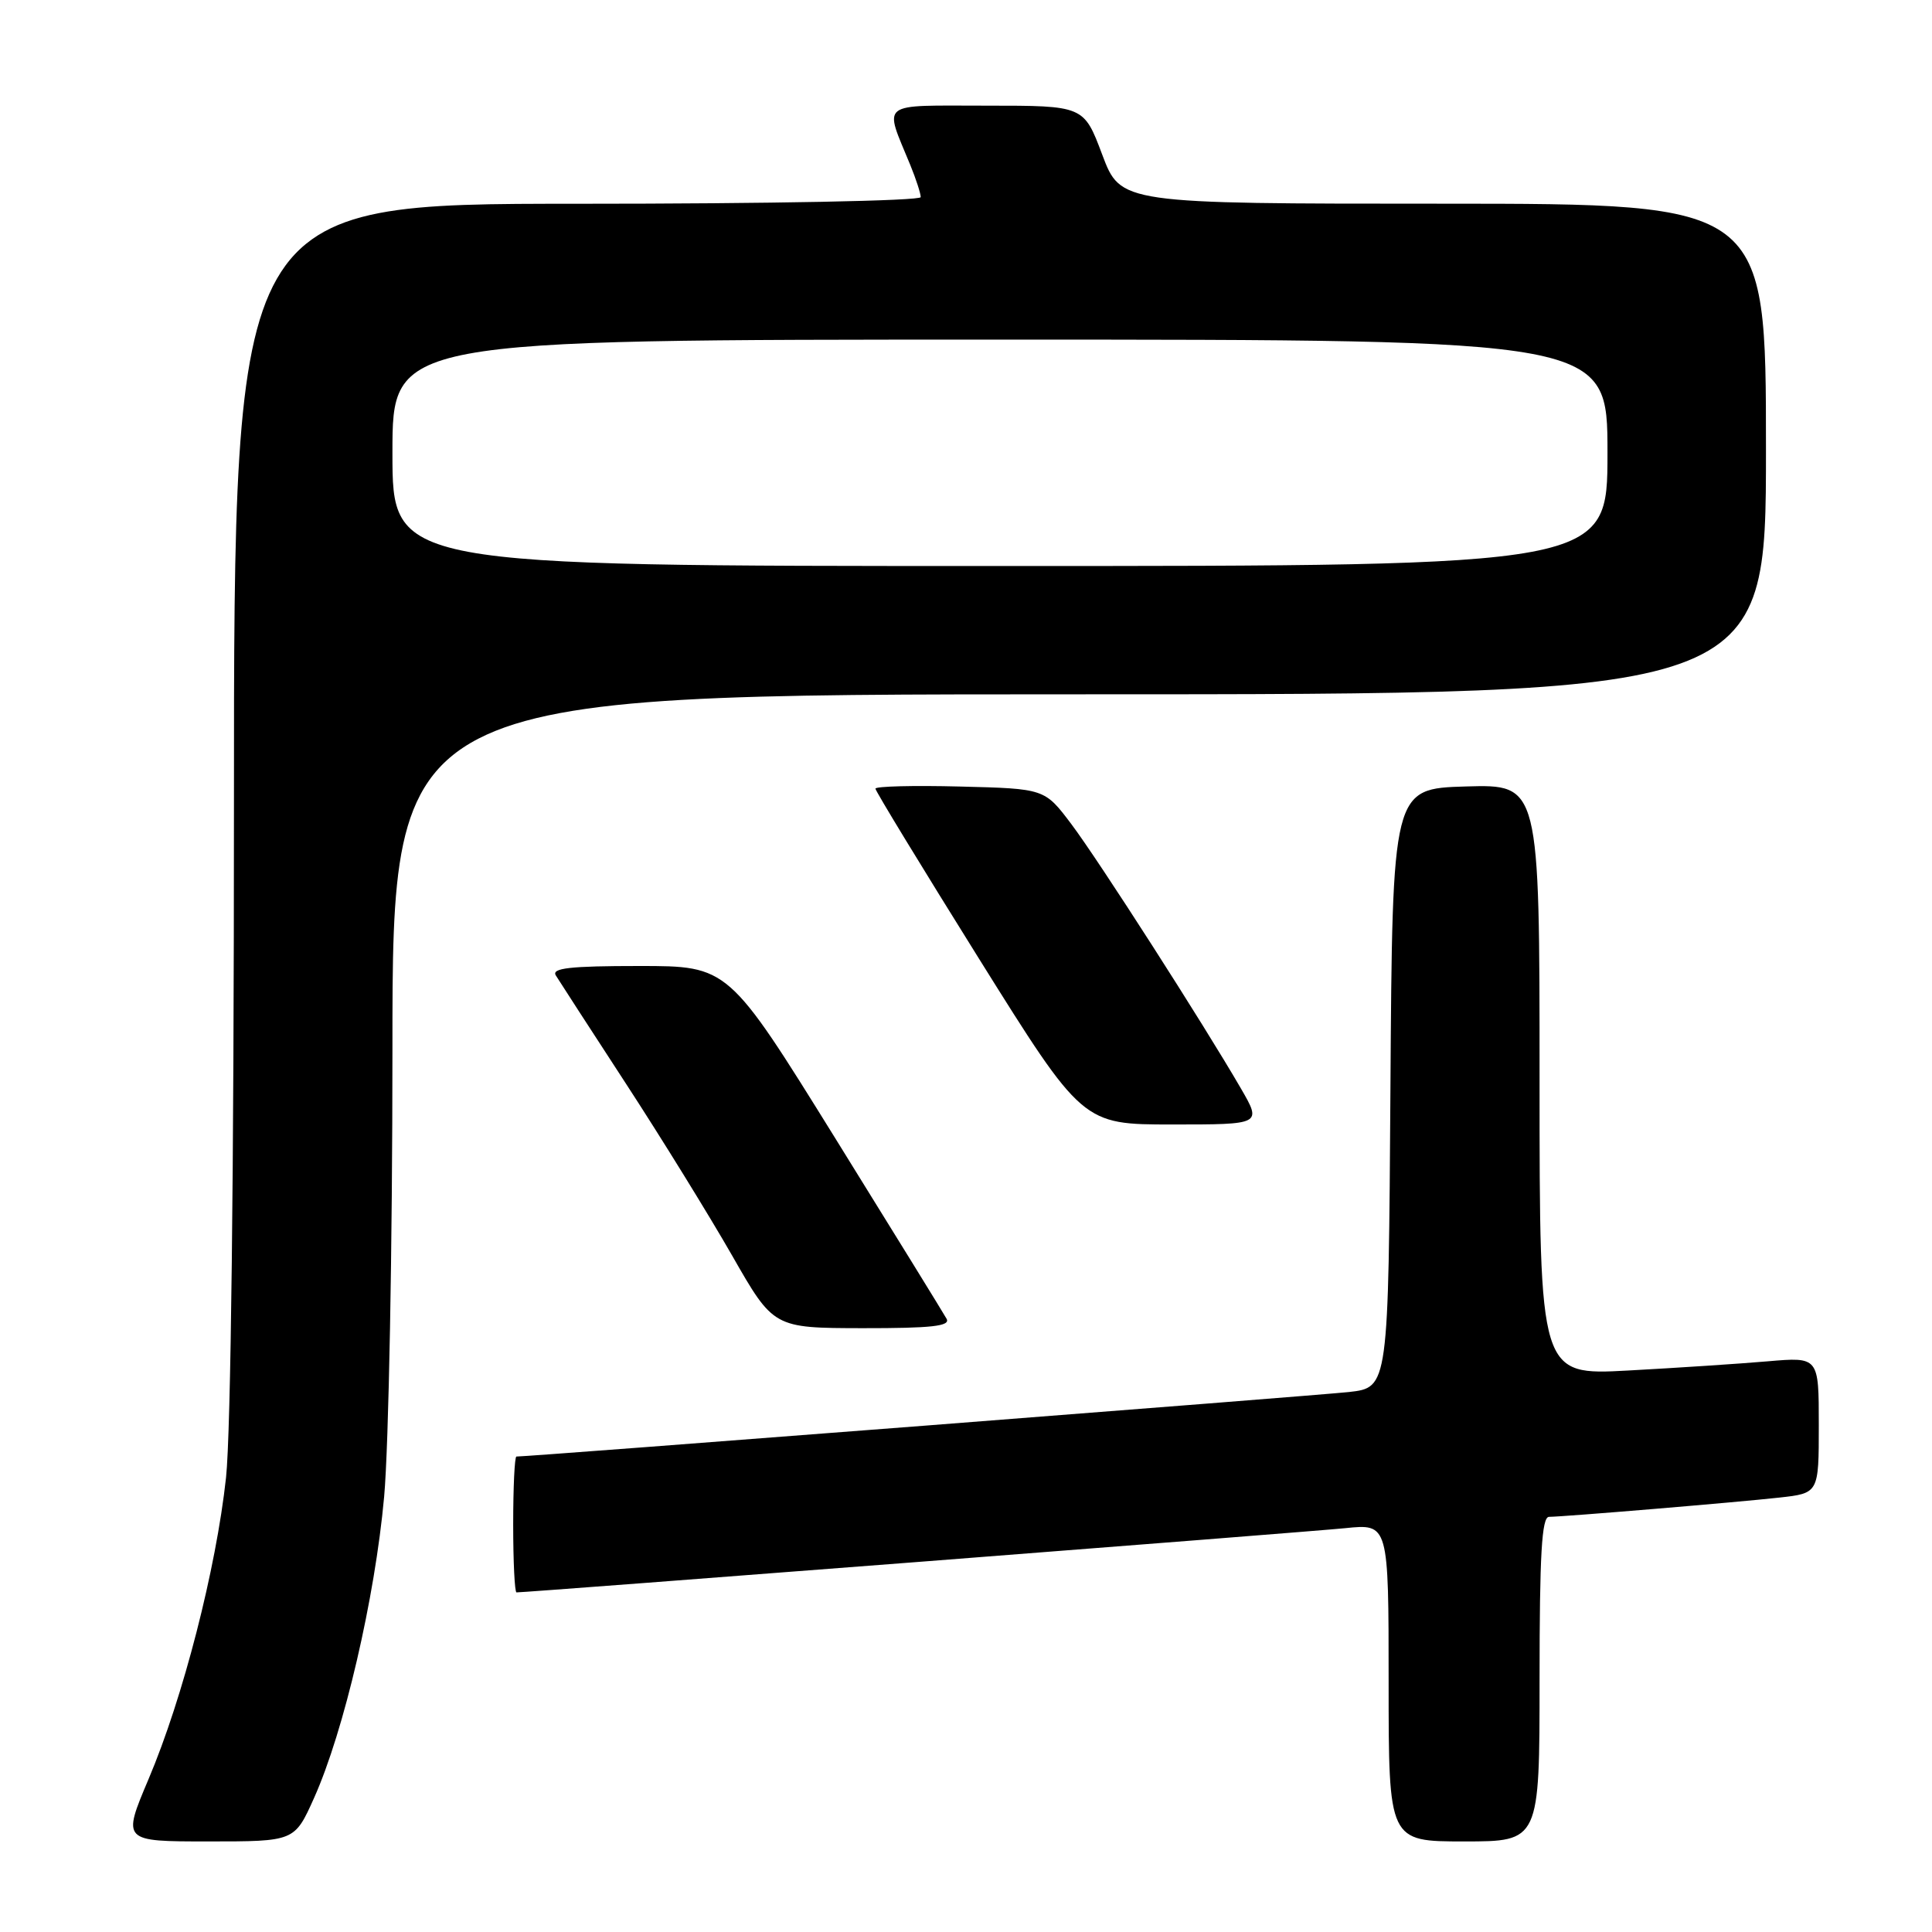 <?xml version="1.0" encoding="UTF-8" standalone="no"?>
<!DOCTYPE svg PUBLIC "-//W3C//DTD SVG 1.1//EN" "http://www.w3.org/Graphics/SVG/1.1/DTD/svg11.dtd" >
<svg xmlns="http://www.w3.org/2000/svg" xmlns:xlink="http://www.w3.org/1999/xlink" version="1.1" viewBox="0 0 256 256">
 <g >
 <path fill="currentColor"
d=" M 41.61 238.25 C 45.58 229.40 49.68 211.79 50.90 198.33 C 51.51 191.55 52.00 165.30 52.00 139.08 C 52.00 92.00 52.00 92.00 143.00 92.00 C 234.00 92.00 234.00 92.00 234.00 59.50 C 234.00 27.00 234.00 27.00 191.25 26.99 C 148.50 26.99 148.50 26.99 146.05 20.49 C 143.61 14.00 143.61 14.00 130.74 14.00 C 116.26 14.00 117.12 13.33 120.62 21.87 C 121.38 23.73 122.00 25.64 122.00 26.12 C 122.00 26.61 101.95 27.00 76.50 27.00 C 31.00 27.00 31.00 27.00 31.00 106.54 C 31.00 155.37 30.59 189.83 29.95 195.79 C 28.63 207.92 24.26 224.95 19.68 235.75 C 16.19 244.00 16.19 244.00 27.61 244.00 C 39.03 244.00 39.03 244.00 41.61 238.25 Z  M 204.00 222.50 C 204.00 205.97 204.29 201.00 205.25 200.99 C 207.30 200.97 230.08 199.07 235.75 198.44 C 241.00 197.86 241.00 197.86 241.00 188.83 C 241.00 179.80 241.00 179.80 234.25 180.38 C 230.54 180.70 222.21 181.25 215.75 181.60 C 204.00 182.24 204.00 182.24 204.00 143.08 C 204.00 103.93 204.00 103.93 194.25 104.21 C 184.50 104.50 184.50 104.50 184.24 144.18 C 183.98 183.86 183.98 183.86 178.74 184.45 C 174.65 184.90 70.24 193.00 68.43 193.00 C 68.19 193.00 68.00 197.05 68.00 202.00 C 68.00 206.95 68.20 211.00 68.44 211.00 C 69.98 211.00 173.60 202.97 178.25 202.49 C 184.00 201.90 184.00 201.90 184.00 222.95 C 184.00 244.00 184.00 244.00 194.00 244.00 C 204.00 244.00 204.00 244.00 204.00 222.50 Z  M 125.43 174.75 C 125.05 174.06 118.39 163.26 110.63 150.75 C 96.51 128.00 96.51 128.00 84.70 128.00 C 75.50 128.00 73.05 128.28 73.65 129.25 C 74.07 129.94 78.26 136.40 82.96 143.62 C 87.66 150.83 93.97 161.06 97.00 166.35 C 102.50 175.97 102.50 175.97 114.31 175.99 C 123.46 176.00 125.96 175.72 125.43 174.75 Z  M 164.44 144.25 C 159.50 135.72 145.58 114.01 141.96 109.20 C 138.42 104.50 138.42 104.50 127.21 104.22 C 121.04 104.06 116.00 104.19 116.00 104.50 C 116.00 104.81 122.18 114.95 129.72 127.03 C 143.45 149.00 143.45 149.00 155.32 149.00 C 167.19 149.00 167.19 149.00 164.44 144.25 Z  M 52.00 60.00 C 52.00 45.00 52.00 45.00 132.50 45.00 C 213.00 45.00 213.00 45.00 213.00 60.00 C 213.00 75.00 213.00 75.00 132.50 75.00 C 52.00 75.00 52.00 75.00 52.00 60.00 Z "/>
</g>
</svg>